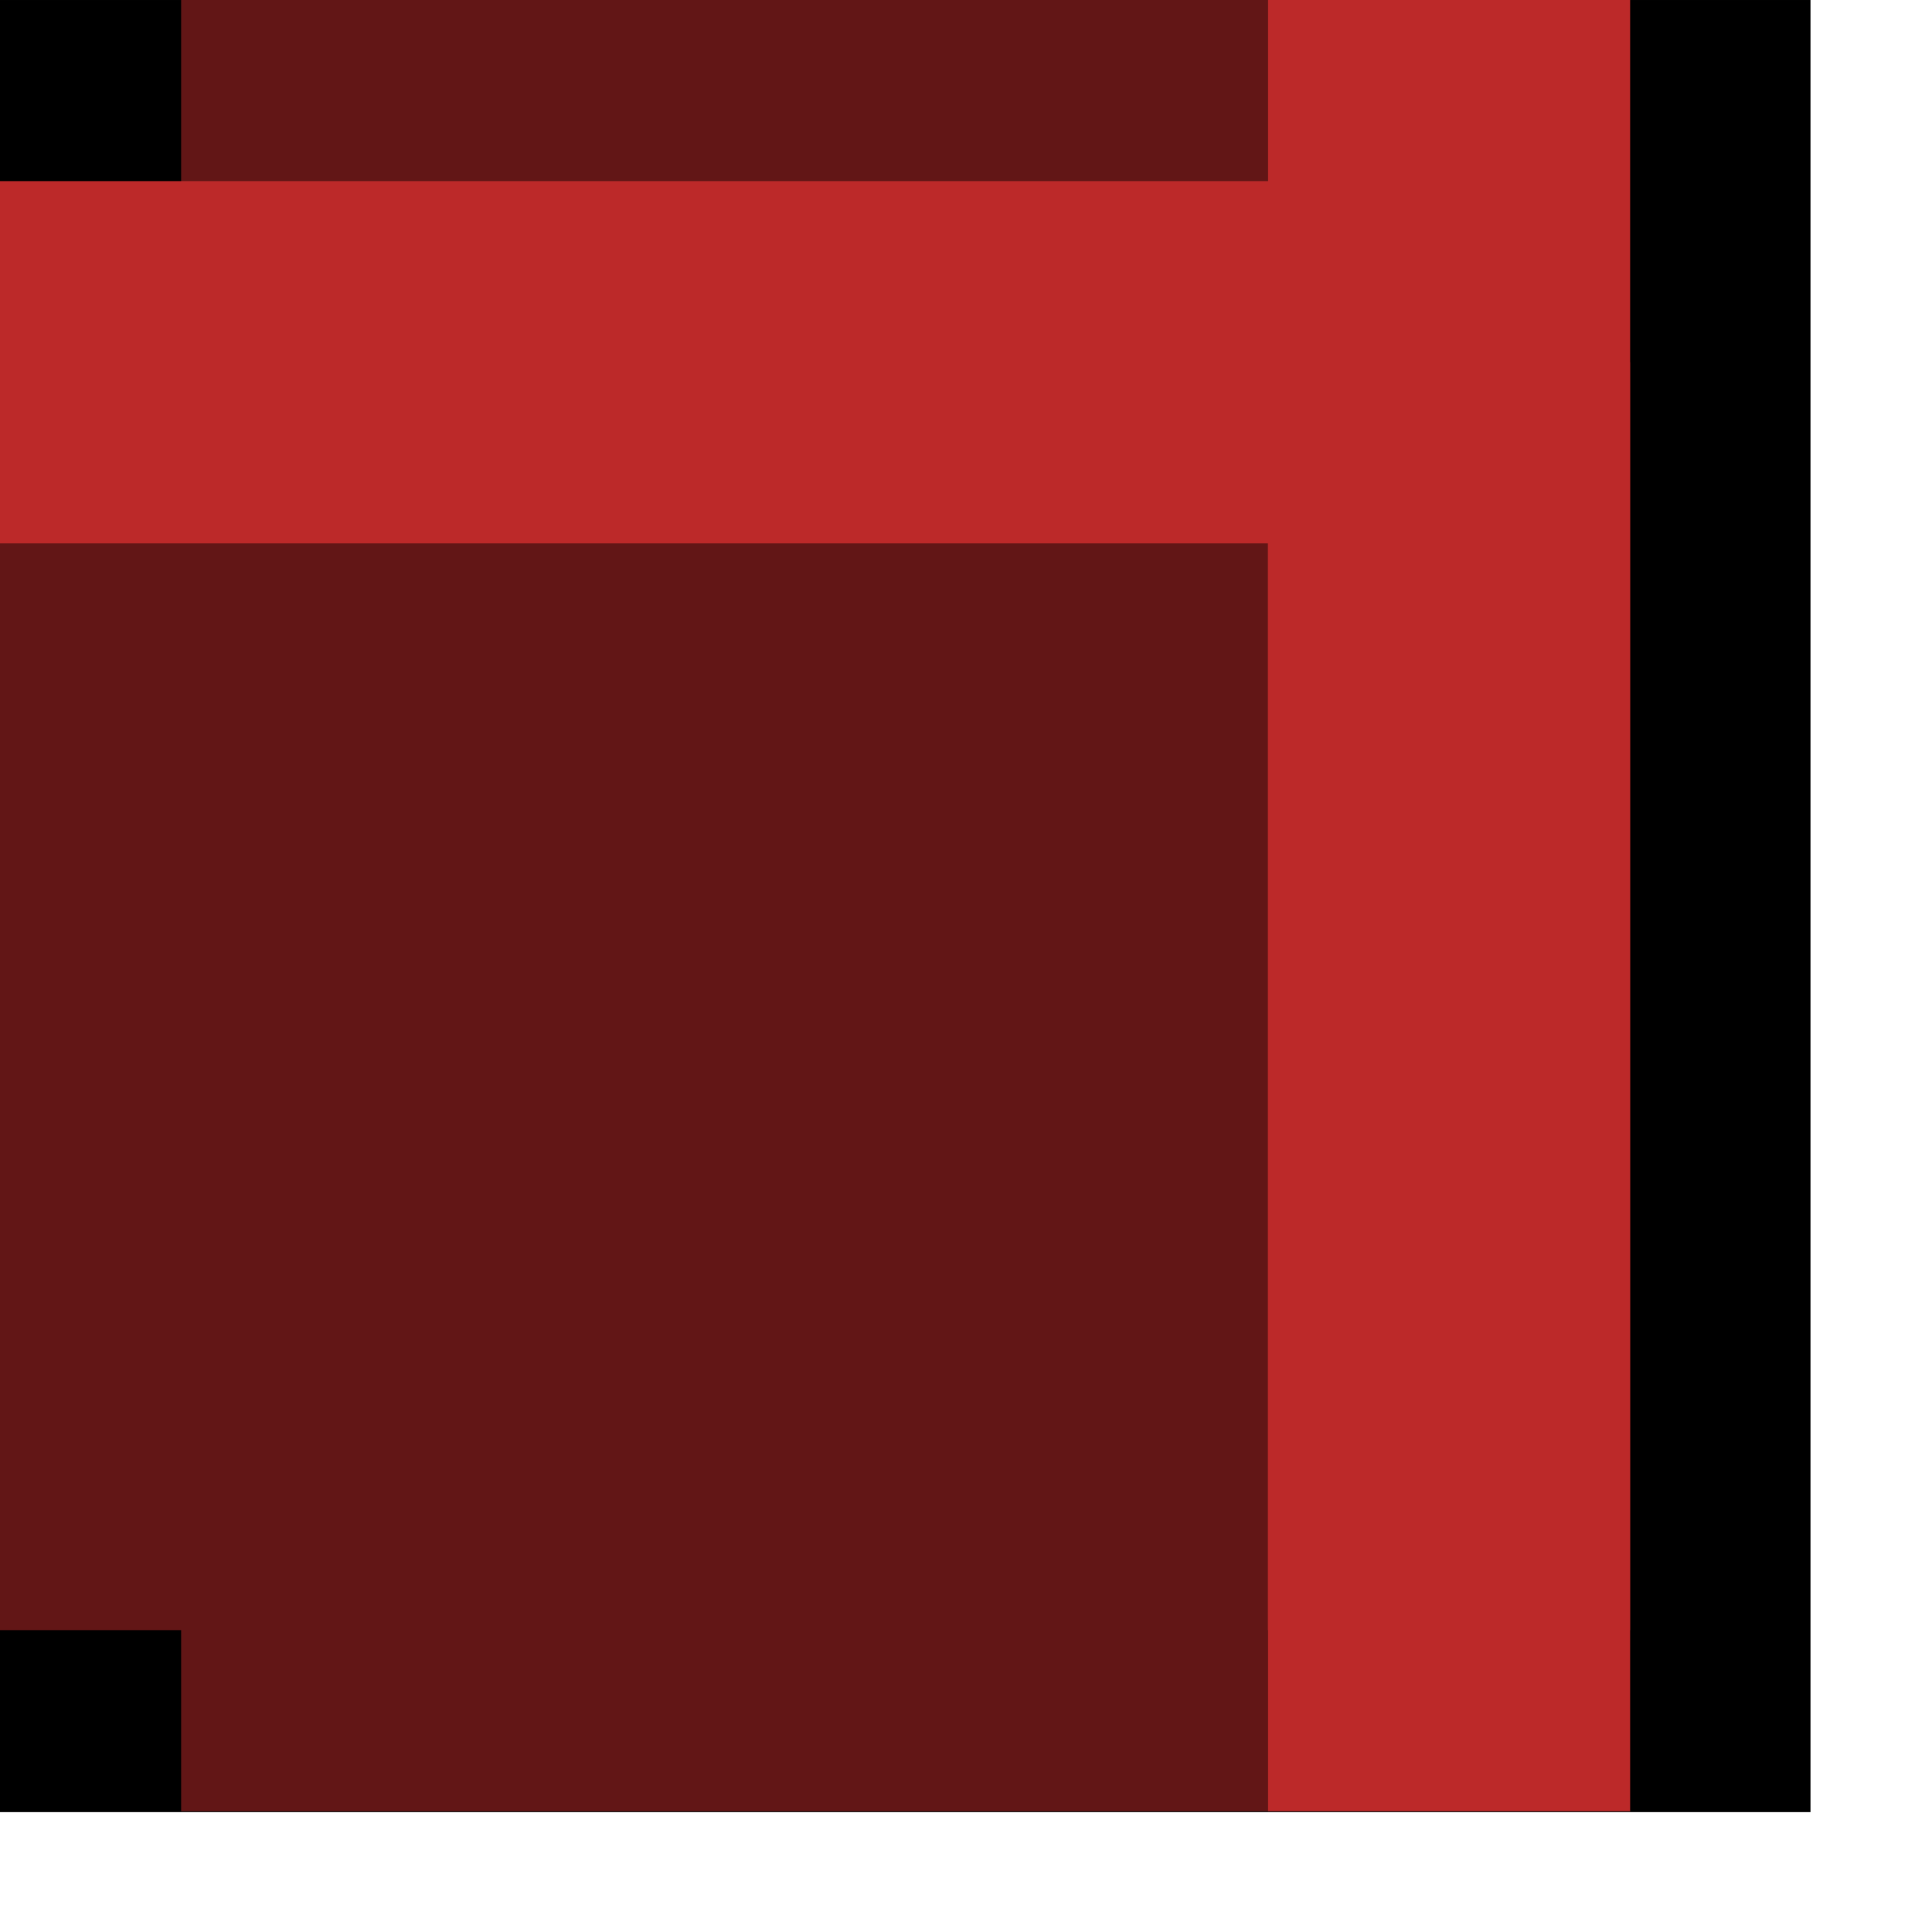 <?xml version="1.0" encoding="UTF-8" standalone="no"?>
<!DOCTYPE svg PUBLIC "-//W3C//DTD SVG 20010904//EN"
"http://www.w3.org/TR/2001/REC-SVG-20010904/DTD/svg10.dtd">
<!-- Created with Inkscape (http://www.inkscape.org/) -->
<svg
   id="svg1"
   sodipodi:version="0.32"
   inkscape:version="0.38.1"
   width="50mm"
   height="50mm"
   sodipodi:docbase="/home/klaveren/Sources/gnome-games/gnibbles/pix"
   sodipodi:docname="wall-tee-left.svg"
   xmlns="http://www.w3.org/2000/svg"
   xmlns:inkscape="http://www.inkscape.org/namespaces/inkscape"
   xmlns:sodipodi="http://sodipodi.sourceforge.net/DTD/sodipodi-0.dtd"
   xmlns:xlink="http://www.w3.org/1999/xlink">
  <defs
     id="defs3">
    <defs
       id="defs889" />
    <sodipodi:namedview
       id="namedview890"
       pagecolor="#ffffff"
       bordercolor="#666666"
       borderopacity="1.0"
       inkscape:pageopacity="0.0"
       inkscape:pageshadow="2"
       inkscape:zoom="2.5541113"
       inkscape:cx="70.866138"
       inkscape:cy="70.866138"
       inkscape:window-width="640"
       inkscape:window-height="501"
       showgrid="true"
       snaptogrid="true"
       inkscape:window-x="63"
       inkscape:window-y="40"
       showguides="true"
       snaptoguides="true" />
    <defs
       id="defs832">
      <defs
         id="defs828" />
      <sodipodi:namedview
         id="namedview829"
         pagecolor="#ffffff"
         bordercolor="#666666"
         borderopacity="1.0"
         inkscape:pageopacity="0.0"
         inkscape:pageshadow="2"
         inkscape:zoom="2.5541113"
         inkscape:cx="70.866141"
         inkscape:cy="70.866138"
         inkscape:window-width="640"
         inkscape:window-height="501"
         showgrid="true"
         snaptogrid="true"
         inkscape:window-x="63"
         inkscape:window-y="40"
         showguides="true"
         snaptoguides="true" />
      <defs
         id="defs837" />
      <sodipodi:namedview
         id="namedview838"
         pagecolor="#ffffff"
         bordercolor="#666666"
         borderopacity="1.0"
         inkscape:pageopacity="0.0"
         inkscape:pageshadow="2"
         inkscape:zoom="2.5541113"
         inkscape:cx="70.866141"
         inkscape:cy="70.866138"
         inkscape:window-width="640"
         inkscape:window-height="501"
         showgrid="true"
         snaptogrid="true"
         inkscape:window-x="63"
         inkscape:window-y="40"
         showguides="true"
         snaptoguides="true" />
    </defs>
    <sodipodi:namedview
       id="namedview837"
       pagecolor="#ffffff"
       bordercolor="#666666"
       borderopacity="1.0"
       inkscape:pageopacity="0.0"
       inkscape:pageshadow="2"
       inkscape:zoom="2.5541113"
       inkscape:cx="70.866147"
       inkscape:cy="67.282139"
       inkscape:window-width="674"
       inkscape:window-height="533"
       showgrid="true"
       snaptogrid="true"
       inkscape:window-x="429"
       inkscape:window-y="27"
       showguides="true"
       snaptoguides="true" />
  </defs>
  <sodipodi:namedview
     id="base"
     pagecolor="#ffffff"
     bordercolor="#666666"
     borderopacity="1.0"
     inkscape:pageopacity="0.0"
     inkscape:pageshadow="2"
     inkscape:zoom="2.5541113"
     inkscape:cx="70.866141"
     inkscape:cy="82.882622"
     inkscape:window-width="671"
     inkscape:window-height="533"
     showgrid="true"
     snaptogrid="true"
     inkscape:window-x="551"
     inkscape:window-y="29"
     showguides="true"
     snaptoguides="true" />
  <g
     id="g833"
     transform="matrix(1,0,0,1.004,-7.338266e-2,-0.628)"
     style="">
    <defs
       id="defs834" />
    <sodipodi:namedview
       id="namedview835"
       pagecolor="#ffffff"
       bordercolor="#666666"
       borderopacity="1.0"
       inkscape:pageopacity="0.0"
       inkscape:pageshadow="2"
       inkscape:zoom="2.5541113"
       inkscape:cx="70.866138"
       inkscape:cy="64.190941"
       inkscape:window-width="640"
       inkscape:window-height="501"
       showgrid="true"
       snaptogrid="true"
       inkscape:window-x="0"
       inkscape:window-y="27" />
    <rect
       style="fill:#000000;fill-opacity:1;fill-rule:evenodd;stroke:none;stroke-width:1.116pt;"
       id="rect841"
       width="177.092"
       height="176.544"
       x="0.073"
       y="0.626" />
  </g>
  <rect
     style="fill:#621616;fill-rule:evenodd;stroke-width:1.53;"
     id="rect845"
     width="177.165"
     height="106.299"
     x="-177.165"
     y="-124.016"
     transform="matrix(0,-1,-1,0,0,0)" />
  <rect
     style="fill:#621616;fill-rule:evenodd;stroke-width:1.53;"
     id="rect843"
     width="159.449"
     height="124.016"
     x="-3.1238467e-06"
     y="-159.449"
     transform="scale(1,-1)" />
  <rect
     style="fill:#bc2929;fill-rule:evenodd;stroke-width:1.25;"
     id="rect842"
     width="177.165"
     height="35.433"
     x="-1.0092427e-05"
     y="124.016"
     transform="matrix(0,1,1,0,0,0)" />
  <rect
     style="fill:#bc2929;fill-rule:evenodd;stroke-width:1.25;"
     id="rect839"
     width="141.732"
     height="35.433"
     x="1.4210855e-14"
     y="-53.15"
     transform="scale(1,-1)" />
</svg>

